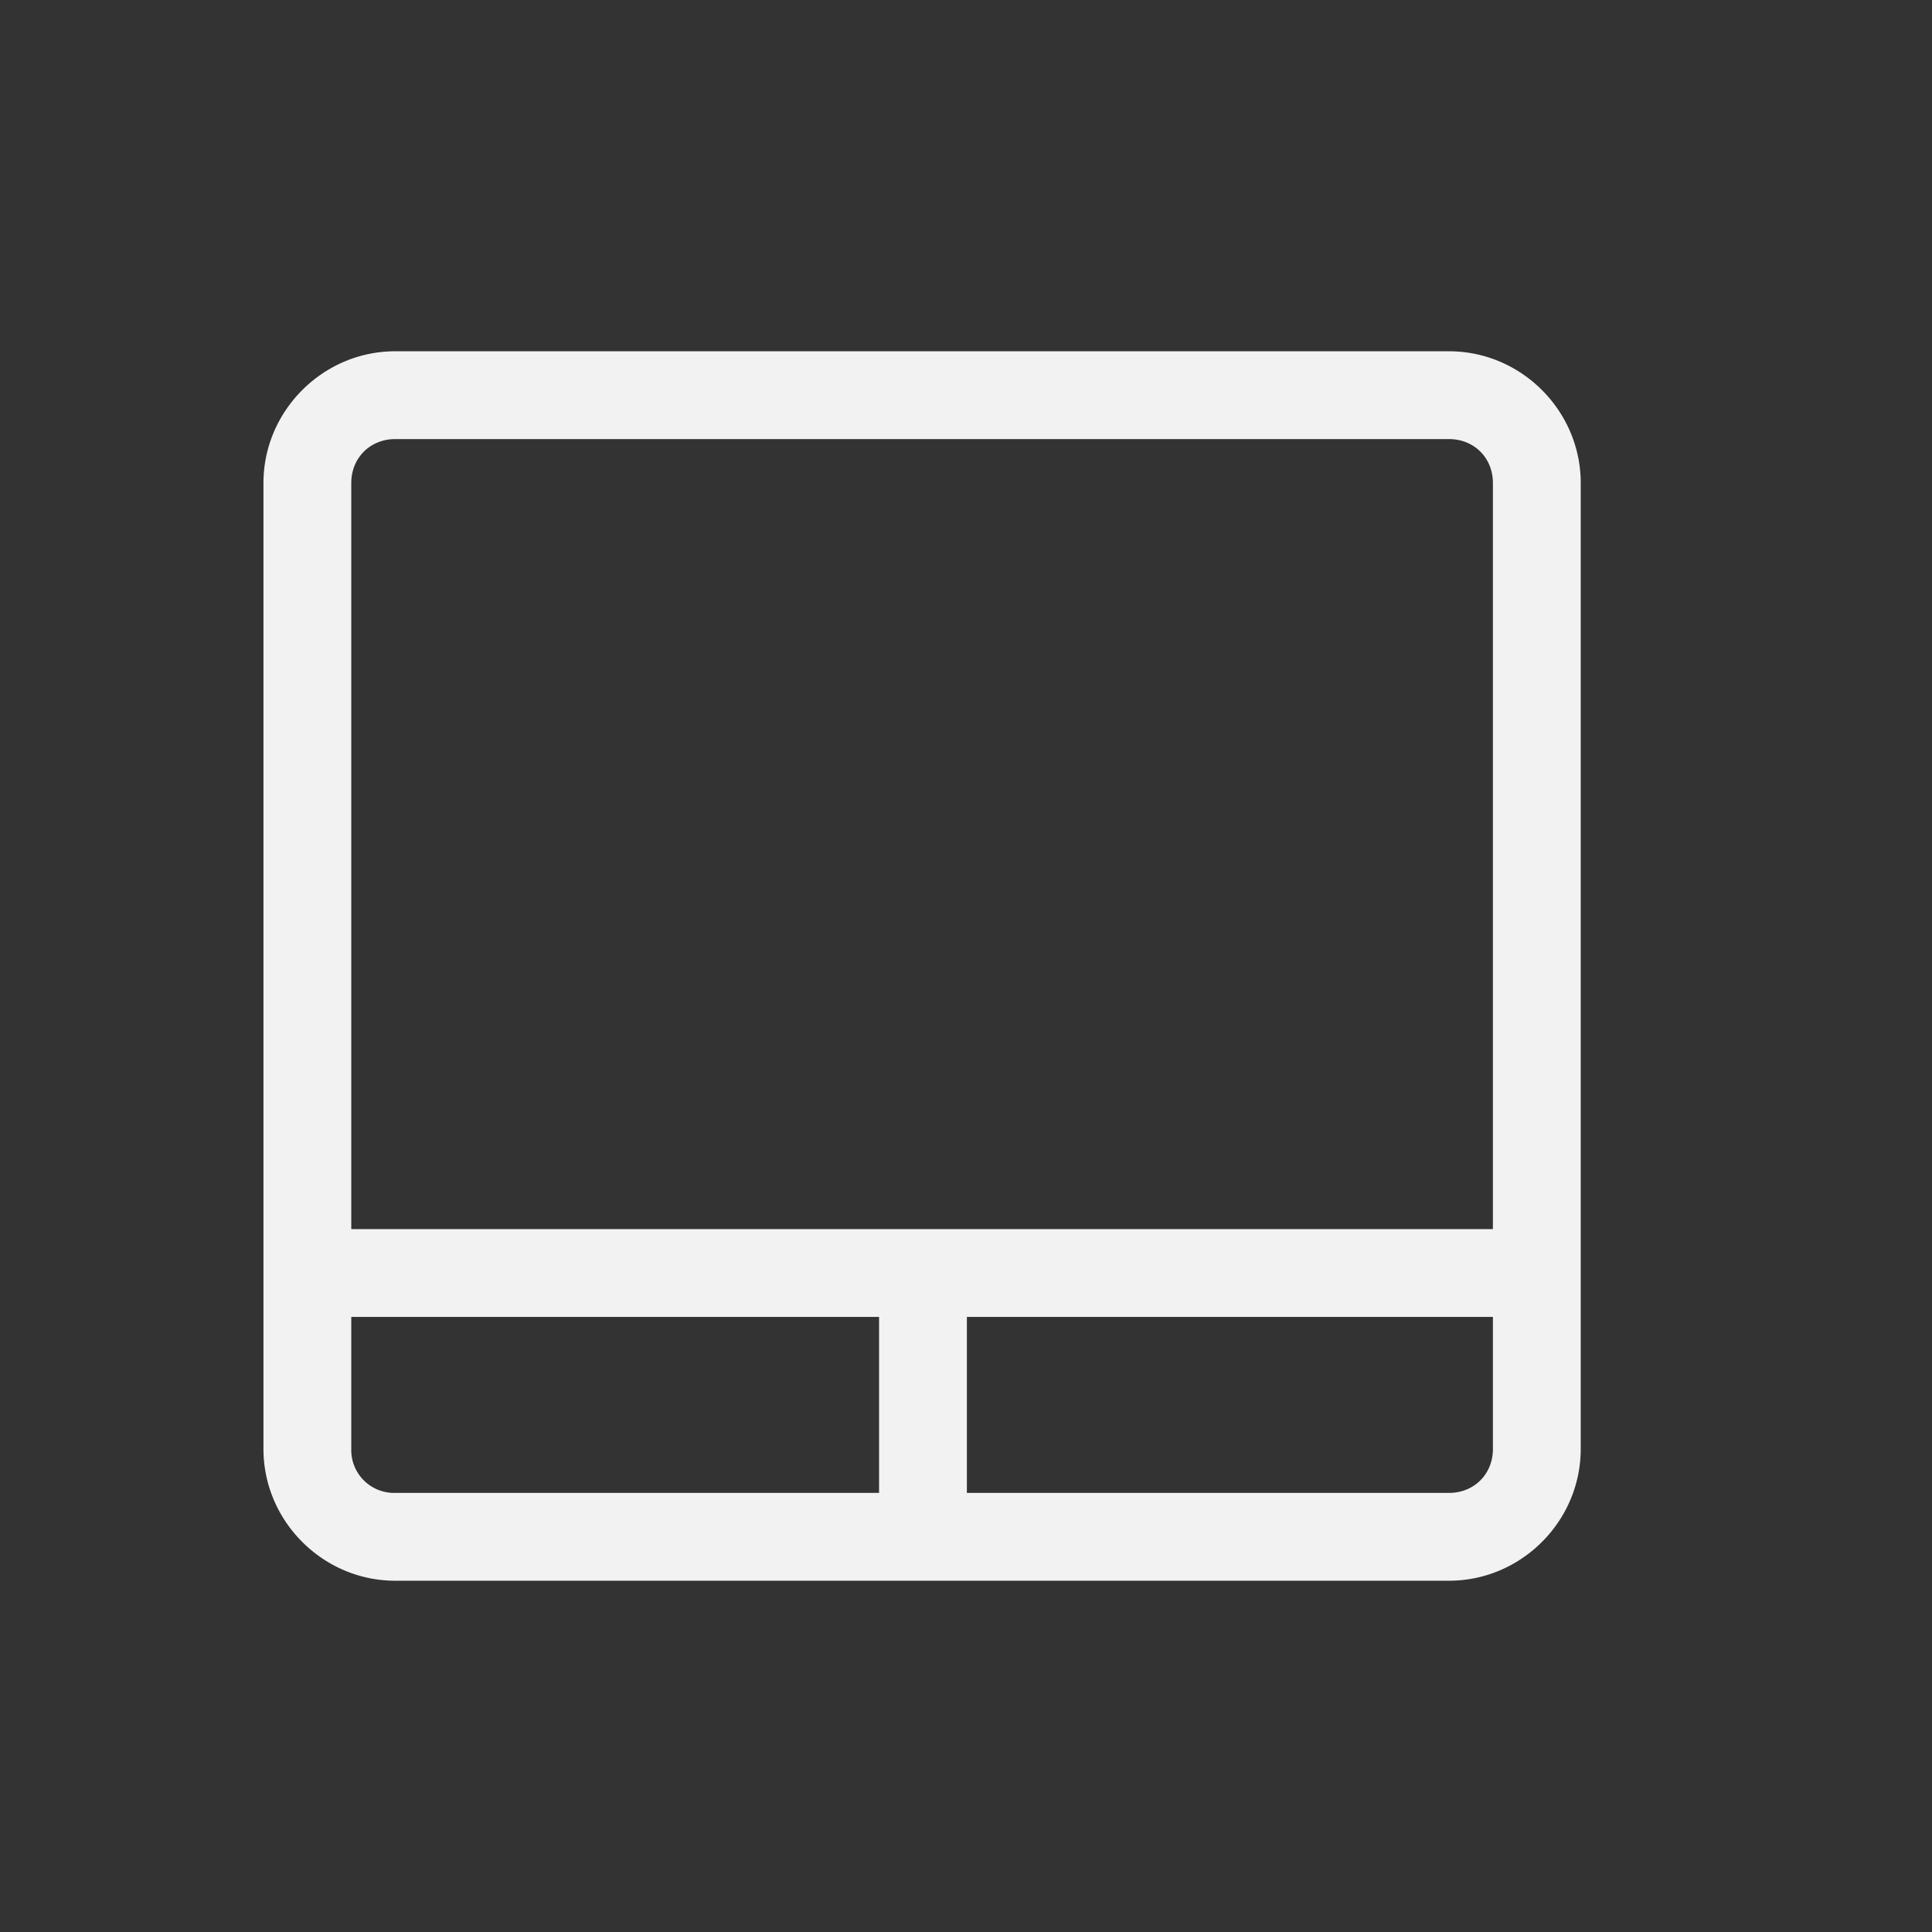 <?xml version="1.0" encoding="UTF-8" standalone="no"?>
<svg
   width="22"
   height="22"
   version="1.1"
   id="svg1"
   sodipodi:docname="input-touchpad-on.svg"
   inkscape:version="1.4.2 (ebf0e940d0, 2025-05-08)"
   xmlns:inkscape="http://www.inkscape.org/namespaces/inkscape"
   xmlns:sodipodi="http://sodipodi.sourceforge.net/DTD/sodipodi-0.dtd"
   xmlns="http://www.w3.org/2000/svg"
   xmlns:svg="http://www.w3.org/2000/svg">
  <rect width="100%" height="100%" fill="#333333" stroke="none"/>
  <defs
     id="defs1">
    <style
       id="current-color-scheme"
       type="text/css">
        .ColorScheme-Text { color:#f2f2f2; }
        .ColorScheme-NeutralText { color:#f67400; }
        .ColorScheme-PositiveText { color:#37c837; }
        .ColorScheme-NegativeText { color:#f44336; }
        .ColorScheme-Highlight { color:#3daee9; }
     </style>
  </defs>
  <sodipodi:namedview
     id="namedview1"
     pagecolor="#ffffff"
     bordercolor="#000000"
     borderopacity="0.25"
     inkscape:showpageshadow="2"
     inkscape:pageopacity="0.0"
     inkscape:pagecheckerboard="0"
     inkscape:deskcolor="#d1d1d1"
     inkscape:zoom="36.136364"
     inkscape:cx="11"
     inkscape:cy="11"
     inkscape:window-width="1920"
     inkscape:window-height="1010"
     inkscape:window-x="0"
     inkscape:window-y="0"
     inkscape:window-maximized="1"
     inkscape:current-layer="svg1" />
  <path
     id="path1"
     style="fill:currentColor"
     class="ColorScheme-Text"
     d="M 4.5,4 C 3.678,4 3,4.678 3,5.5 v 11 C 3,17.322 3.678,18 4.5,18 h 12 C 17.323,18 18,17.322 18,16.5 V 5.5 C 18,4.678 17.323,4 16.5,4 Z m 0,1 h 12 C 16.786,5 17,5.214 17,5.5 v 8.496 H 4 V 5.5 C 4,5.214 4.215,5 4.5,5 Z M 4,14.996 h 6.01 V 17 H 4.5 A 0.488,0.488 0 0 1 4,16.5 Z m 7.01,0 H 17 V 16.5 c 0,0.286 -0.214,0.5 -0.5,0.5 h -5.49 z" />
</svg>
